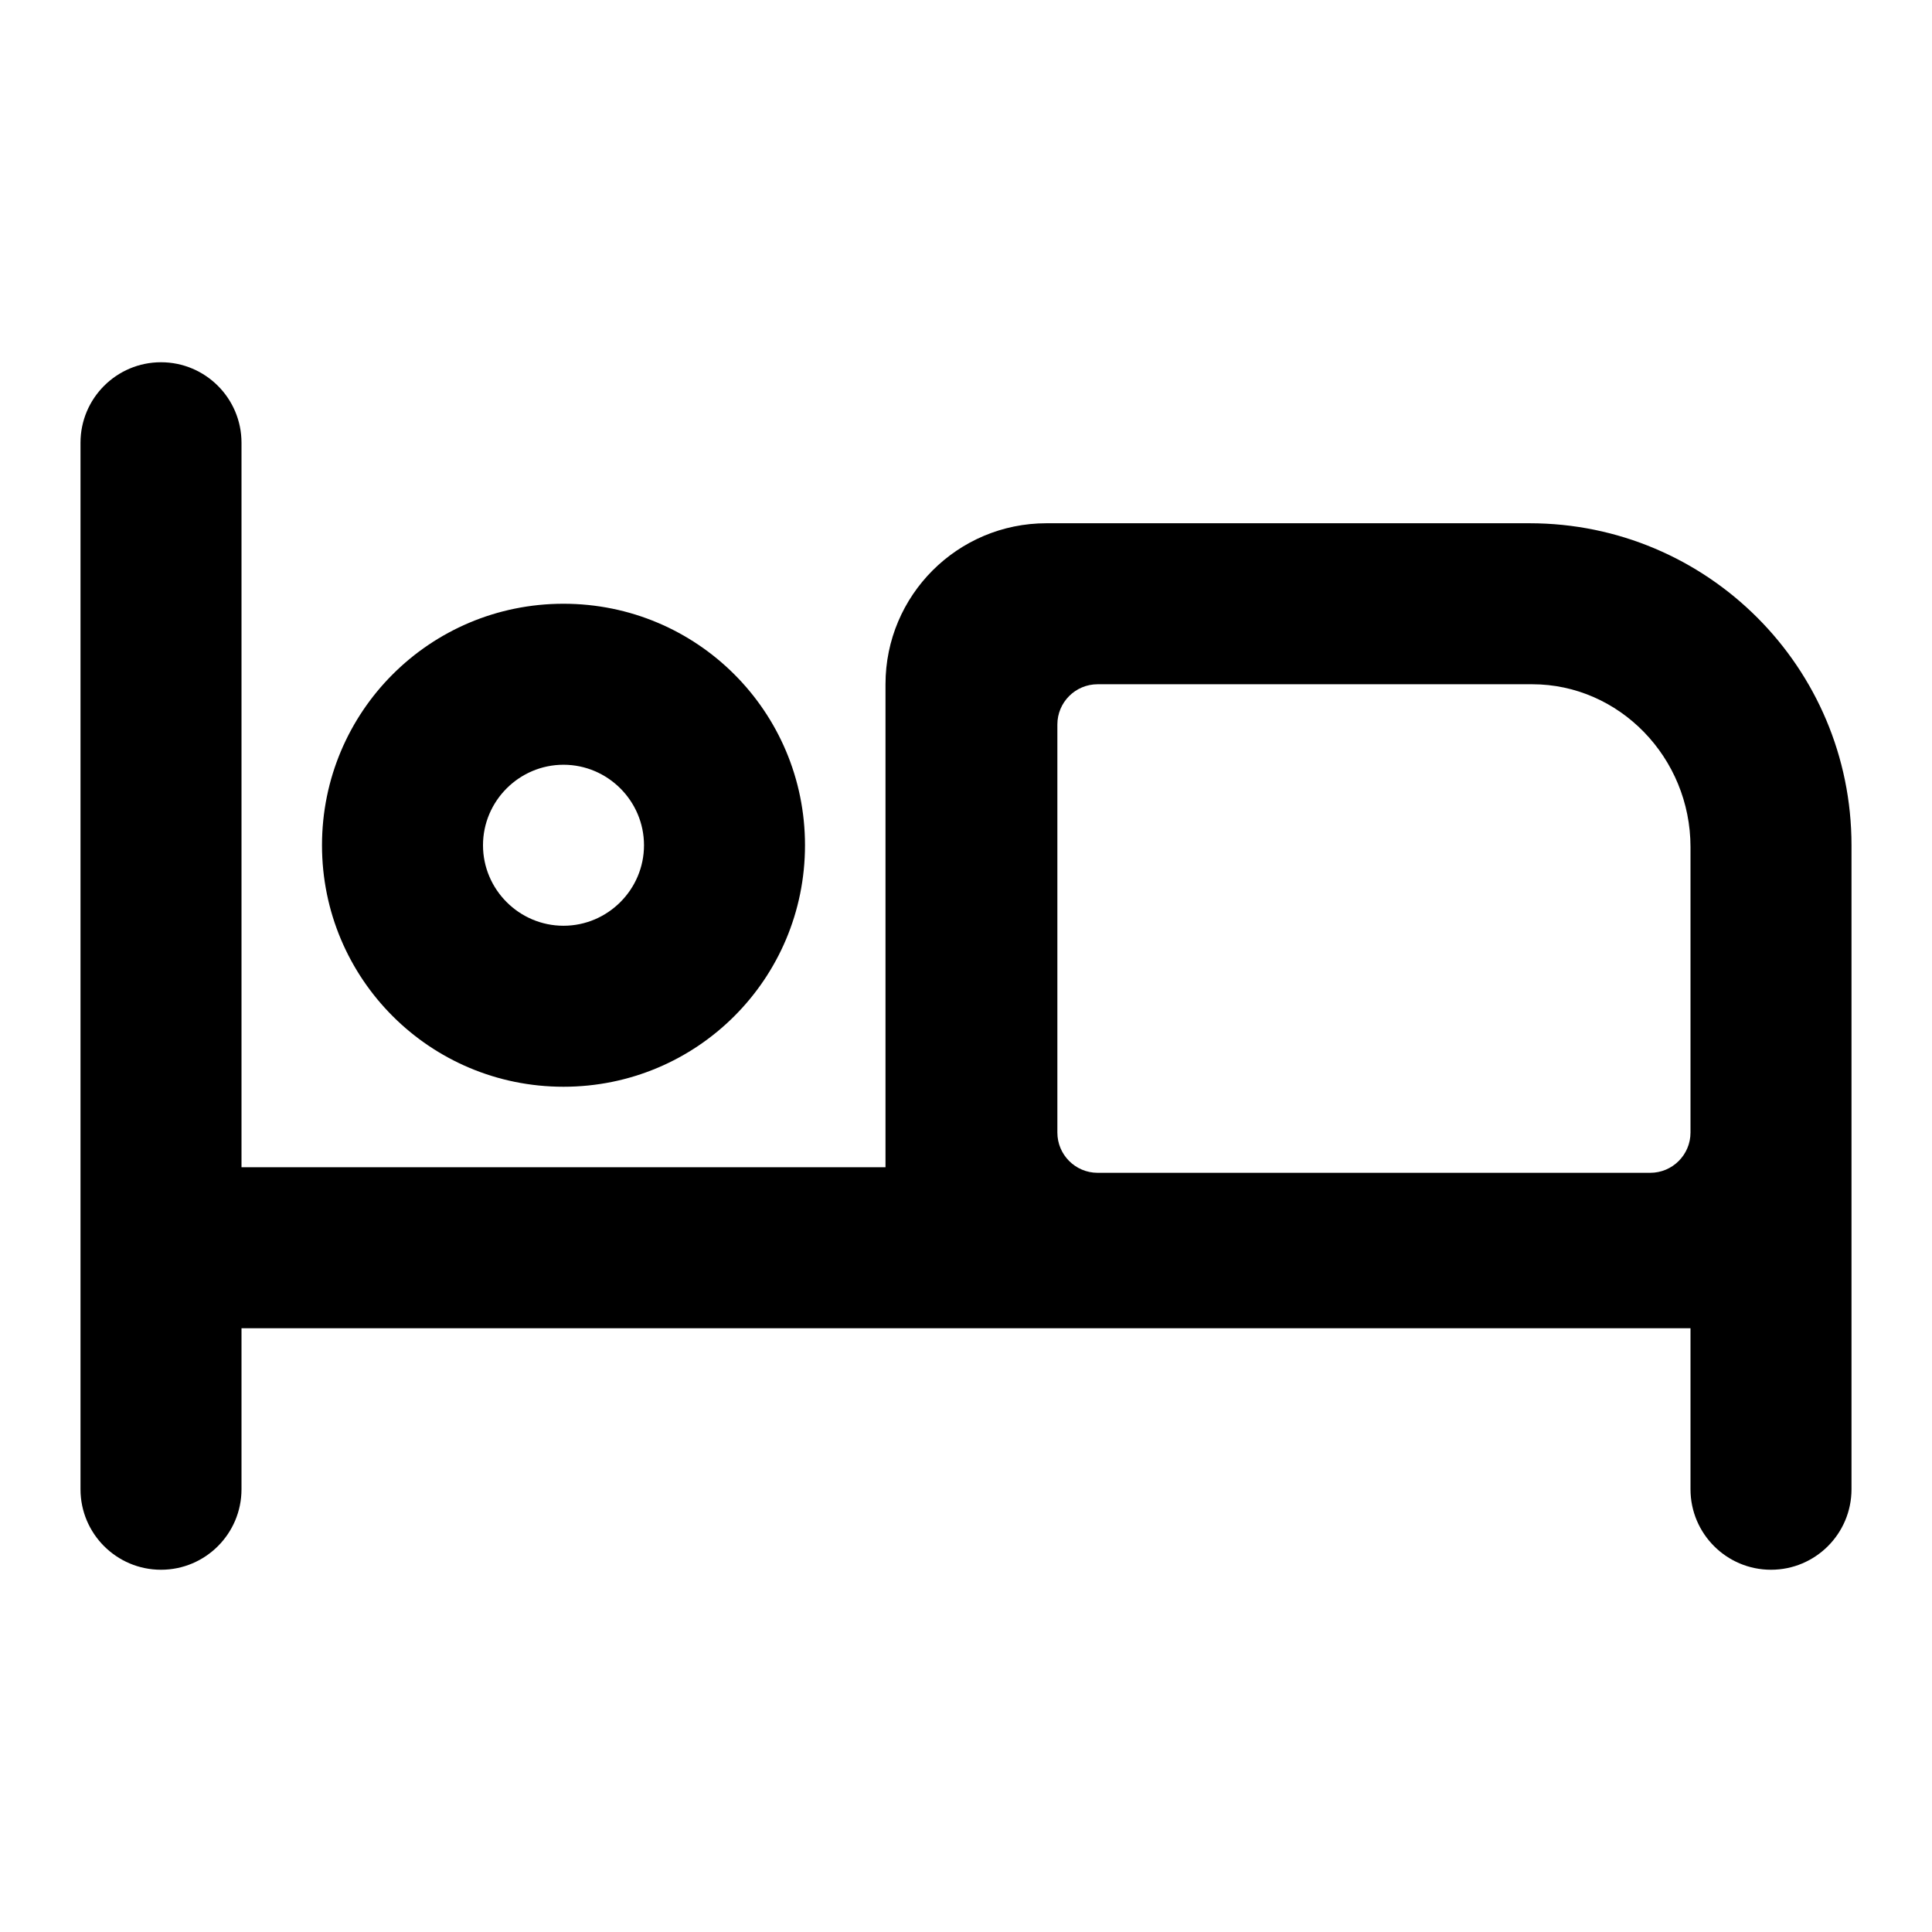 <?xml version="1.0" encoding="UTF-8"?>
<svg width="24px" height="24px" viewBox="0 0 24 24" version="1.1" xmlns="http://www.w3.org/2000/svg" xmlns:xlink="http://www.w3.org/1999/xlink">
    <!-- Generator: sketchtool 51 (57462) - http://www.bohemiancoding.com/sketch -->
    <title>maps-hotel</title>
    <desc>Created with sketchtool.</desc>
    <defs>
        <path d="M7,13.5 C8.66,13.5 10,12.16 10,10.5 C10,8.84 8.66,7.5 7,7.5 C5.34,7.5 4,8.84 4,10.5 C4,12.16 5.34,13.5 7,13.5 Z M7,9.5 C7.55,9.5 8,9.95 8,10.5 C8,11.05 7.55,11.5 7,11.5 C6.45,11.5 6,11.05 6,10.5 C6,9.95 6.45,9.5 7,9.5 Z M19,6.5 L13,6.5 C11.895,6.5 11,7.395 11,8.5 L11,14.5 L3,14.5 L3,5.5 C3,4.948 2.552,4.5 2,4.5 L2,4.5 C1.448,4.5 1,4.948 1,5.5 L1,18.5 C1,19.052 1.448,19.5 2,19.5 L2,19.5 C2.552,19.5 3,19.052 3,18.5 L3,16.5 L21,16.5 L21,18.5 C21,19.052 21.448,19.5 22,19.5 L22,19.5 C22.552,19.5 23,19.052 23,18.5 L23,10.5 C23,8.29 21.21,6.5 19,6.5 Z M20.5,14.569 L13.635,14.569 C13.359,14.569 13.135,14.345 13.135,14.069 L13.135,9 C13.135,8.724 13.359,8.5 13.635,8.5 L19.034,8.5 C20.115,8.5 21,9.41 21,10.523 L21,14.069 C21,14.345 20.776,14.569 20.5,14.569 Z" id="path-1"></path>
    </defs>
    <g id="Icons" stroke="none" stroke-width="1" fill="none" fill-rule="evenodd">
        <g id="maps-hotel">
            <mask id="mask-2" fill="white">
                <use xlink:href="#path-1"></use>
            </mask>
            <use id="icon_maps_hotel_24px" fill="#000000" fill-rule="nonzero" xlink:href="#path-1"></use>
        </g>
    </g>
</svg>